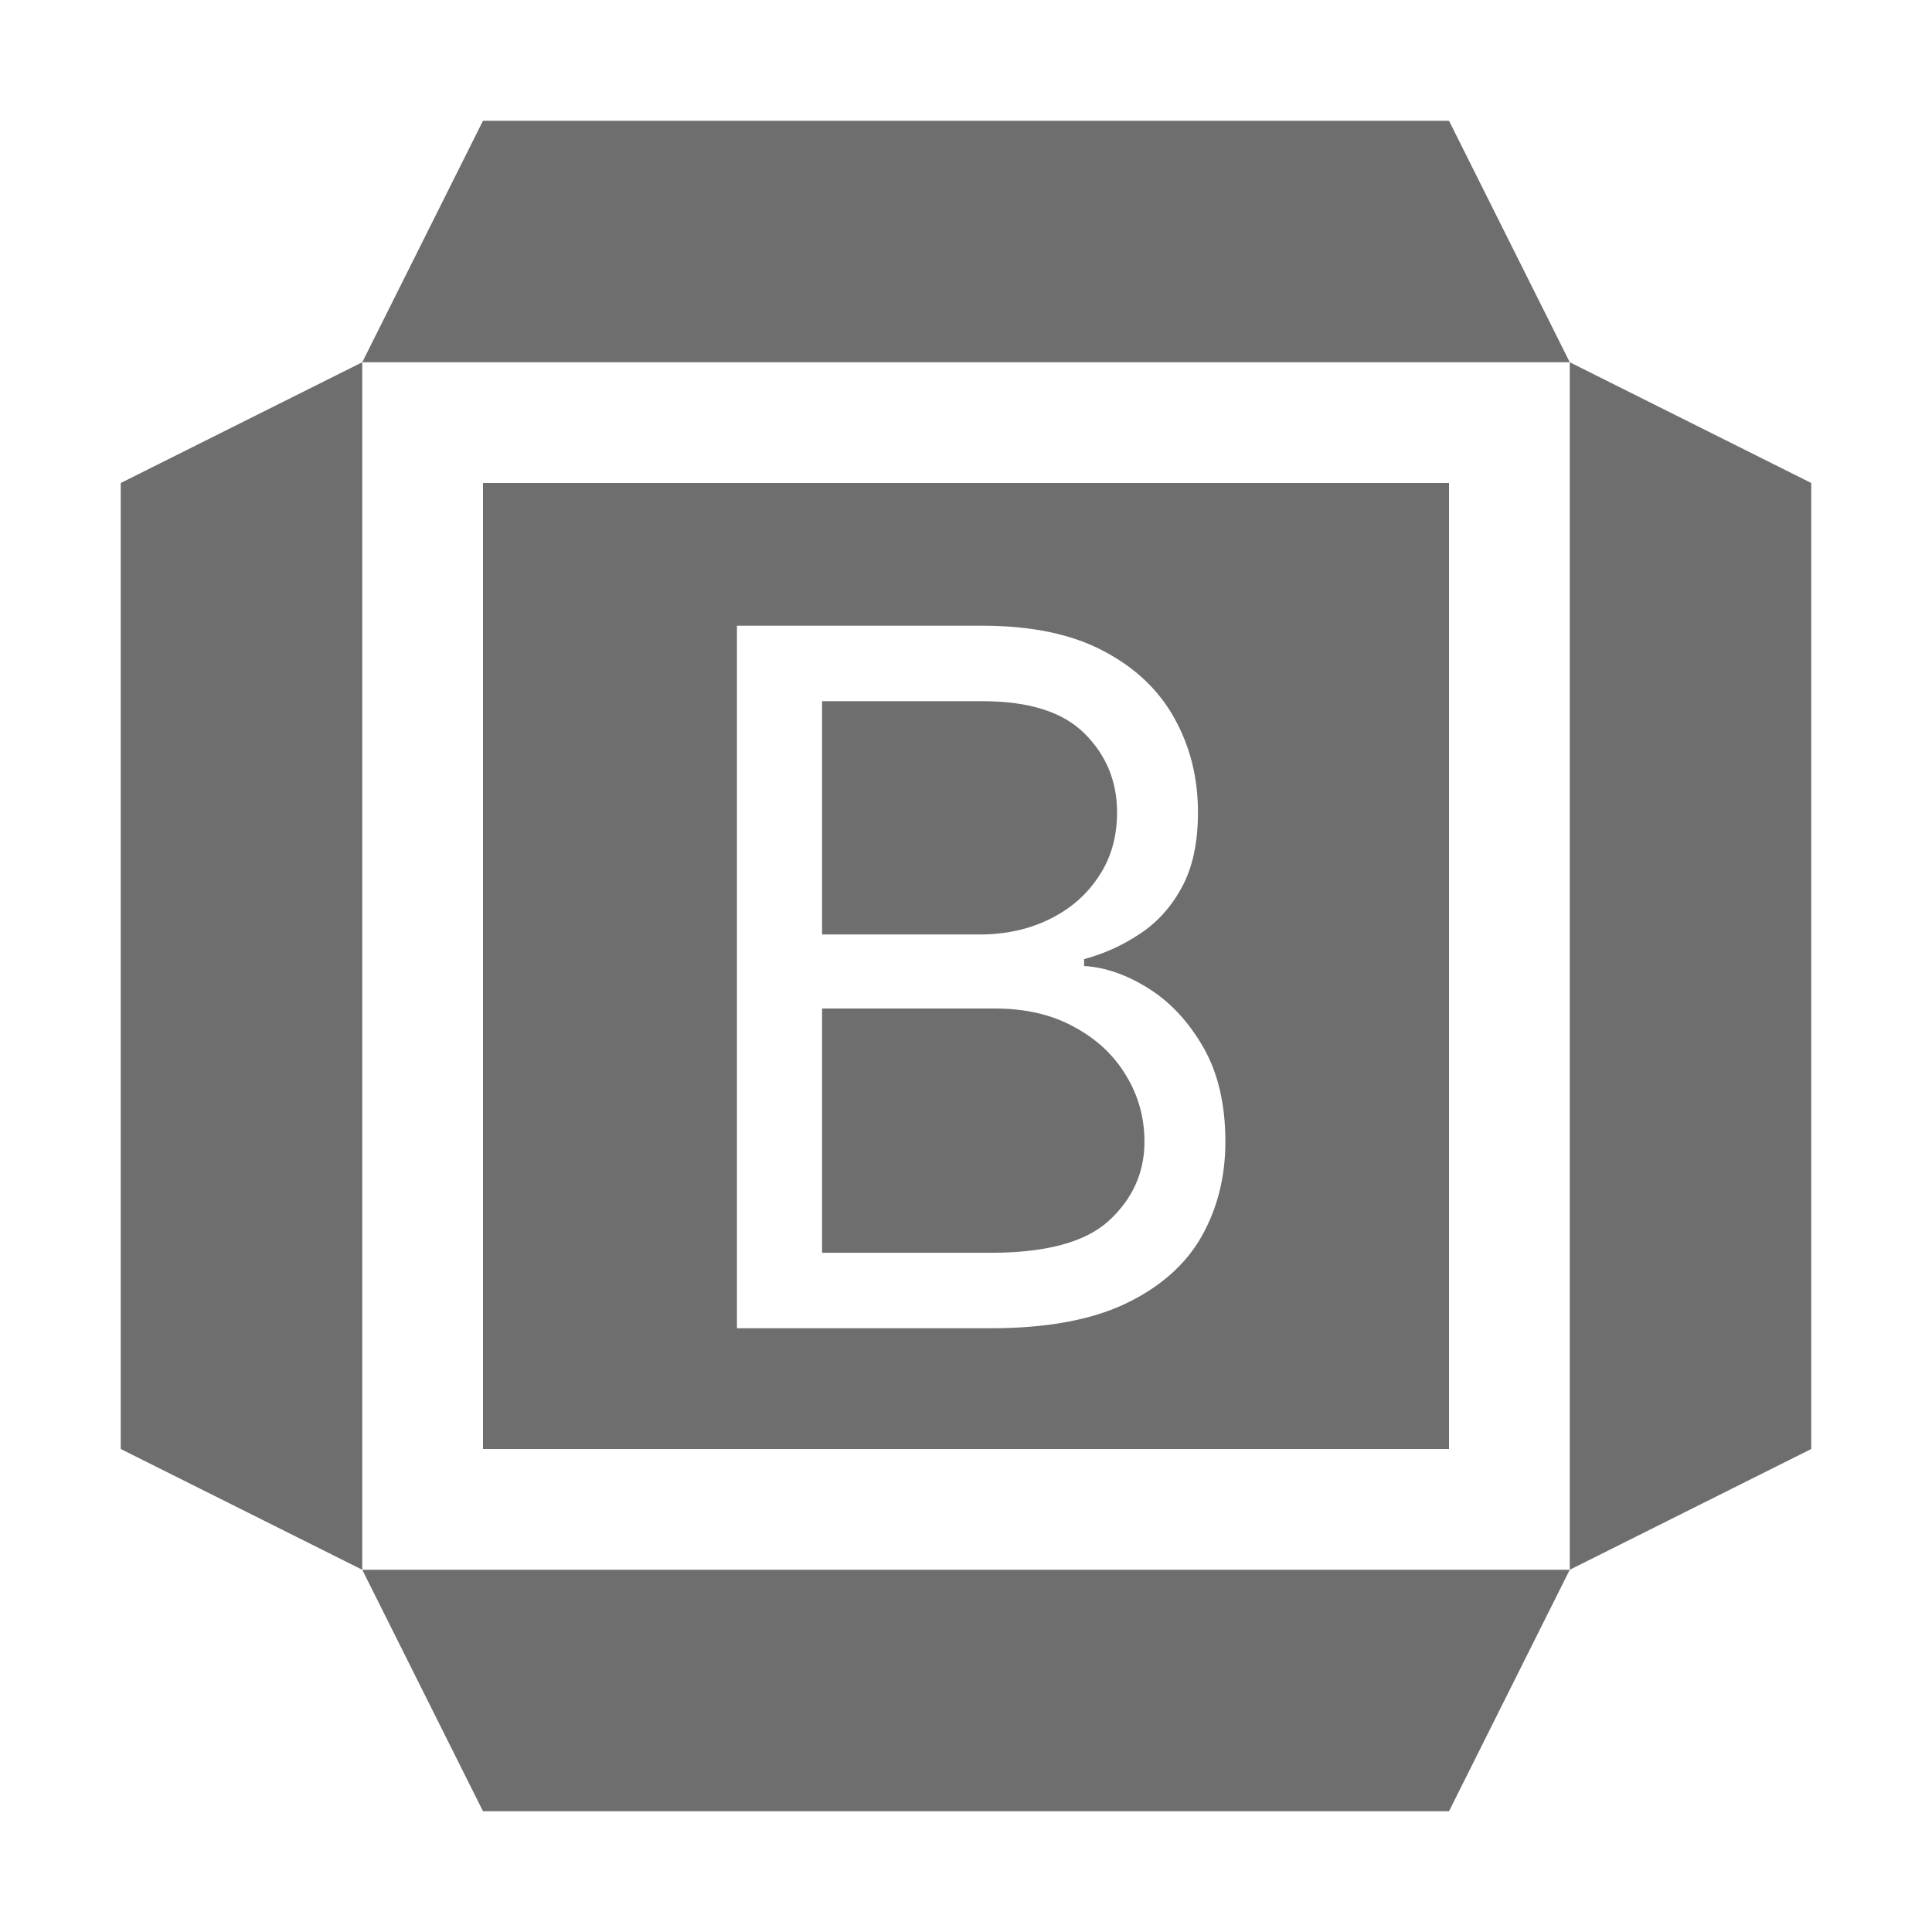 <svg width="16" height="16" viewBox="0 0 16 16" fill="none" xmlns="http://www.w3.org/2000/svg">
<path d="M15 4L13 3V13L15 12V4Z" fill="#6E6E6E"/>
<path d="M3 3L1 4V12L3 13V3Z" fill="#6E6E6E"/>
<path d="M13 13H3L4 15H12L13 13Z" fill="#6E6E6E"/>
<path d="M12 1H4L3 3H13L12 1Z" fill="#6E6E6E"/>
<path fill-rule="evenodd" clip-rule="evenodd" d="M12 4H4V12H12V4ZM6.103 5.182V11H8.205C8.664 11 9.036 10.932 9.322 10.796C9.608 10.659 9.817 10.474 9.95 10.242C10.082 10.008 10.148 9.746 10.148 9.455C10.148 9.148 10.088 8.888 9.967 8.676C9.845 8.464 9.695 8.301 9.515 8.188C9.335 8.074 9.156 8.011 8.978 8V7.943C9.145 7.898 9.299 7.828 9.441 7.733C9.585 7.638 9.701 7.509 9.788 7.347C9.877 7.184 9.921 6.977 9.921 6.727C9.921 6.443 9.857 6.185 9.728 5.952C9.599 5.717 9.403 5.53 9.14 5.392C8.877 5.252 8.542 5.182 8.137 5.182H6.103ZM8.205 10.375H6.808V8.352H8.239C8.493 8.352 8.713 8.403 8.898 8.506C9.084 8.606 9.227 8.741 9.327 8.909C9.428 9.076 9.478 9.258 9.478 9.455C9.478 9.71 9.38 9.928 9.185 10.108C8.992 10.286 8.665 10.375 8.205 10.375ZM8.114 7.739H6.808V5.807H8.137C8.523 5.807 8.806 5.897 8.984 6.077C9.162 6.255 9.251 6.472 9.251 6.727C9.251 6.932 9.2 7.11 9.097 7.261C8.997 7.413 8.861 7.53 8.688 7.614C8.518 7.697 8.326 7.739 8.114 7.739Z" fill="#6E6E6E"/>
</svg>
